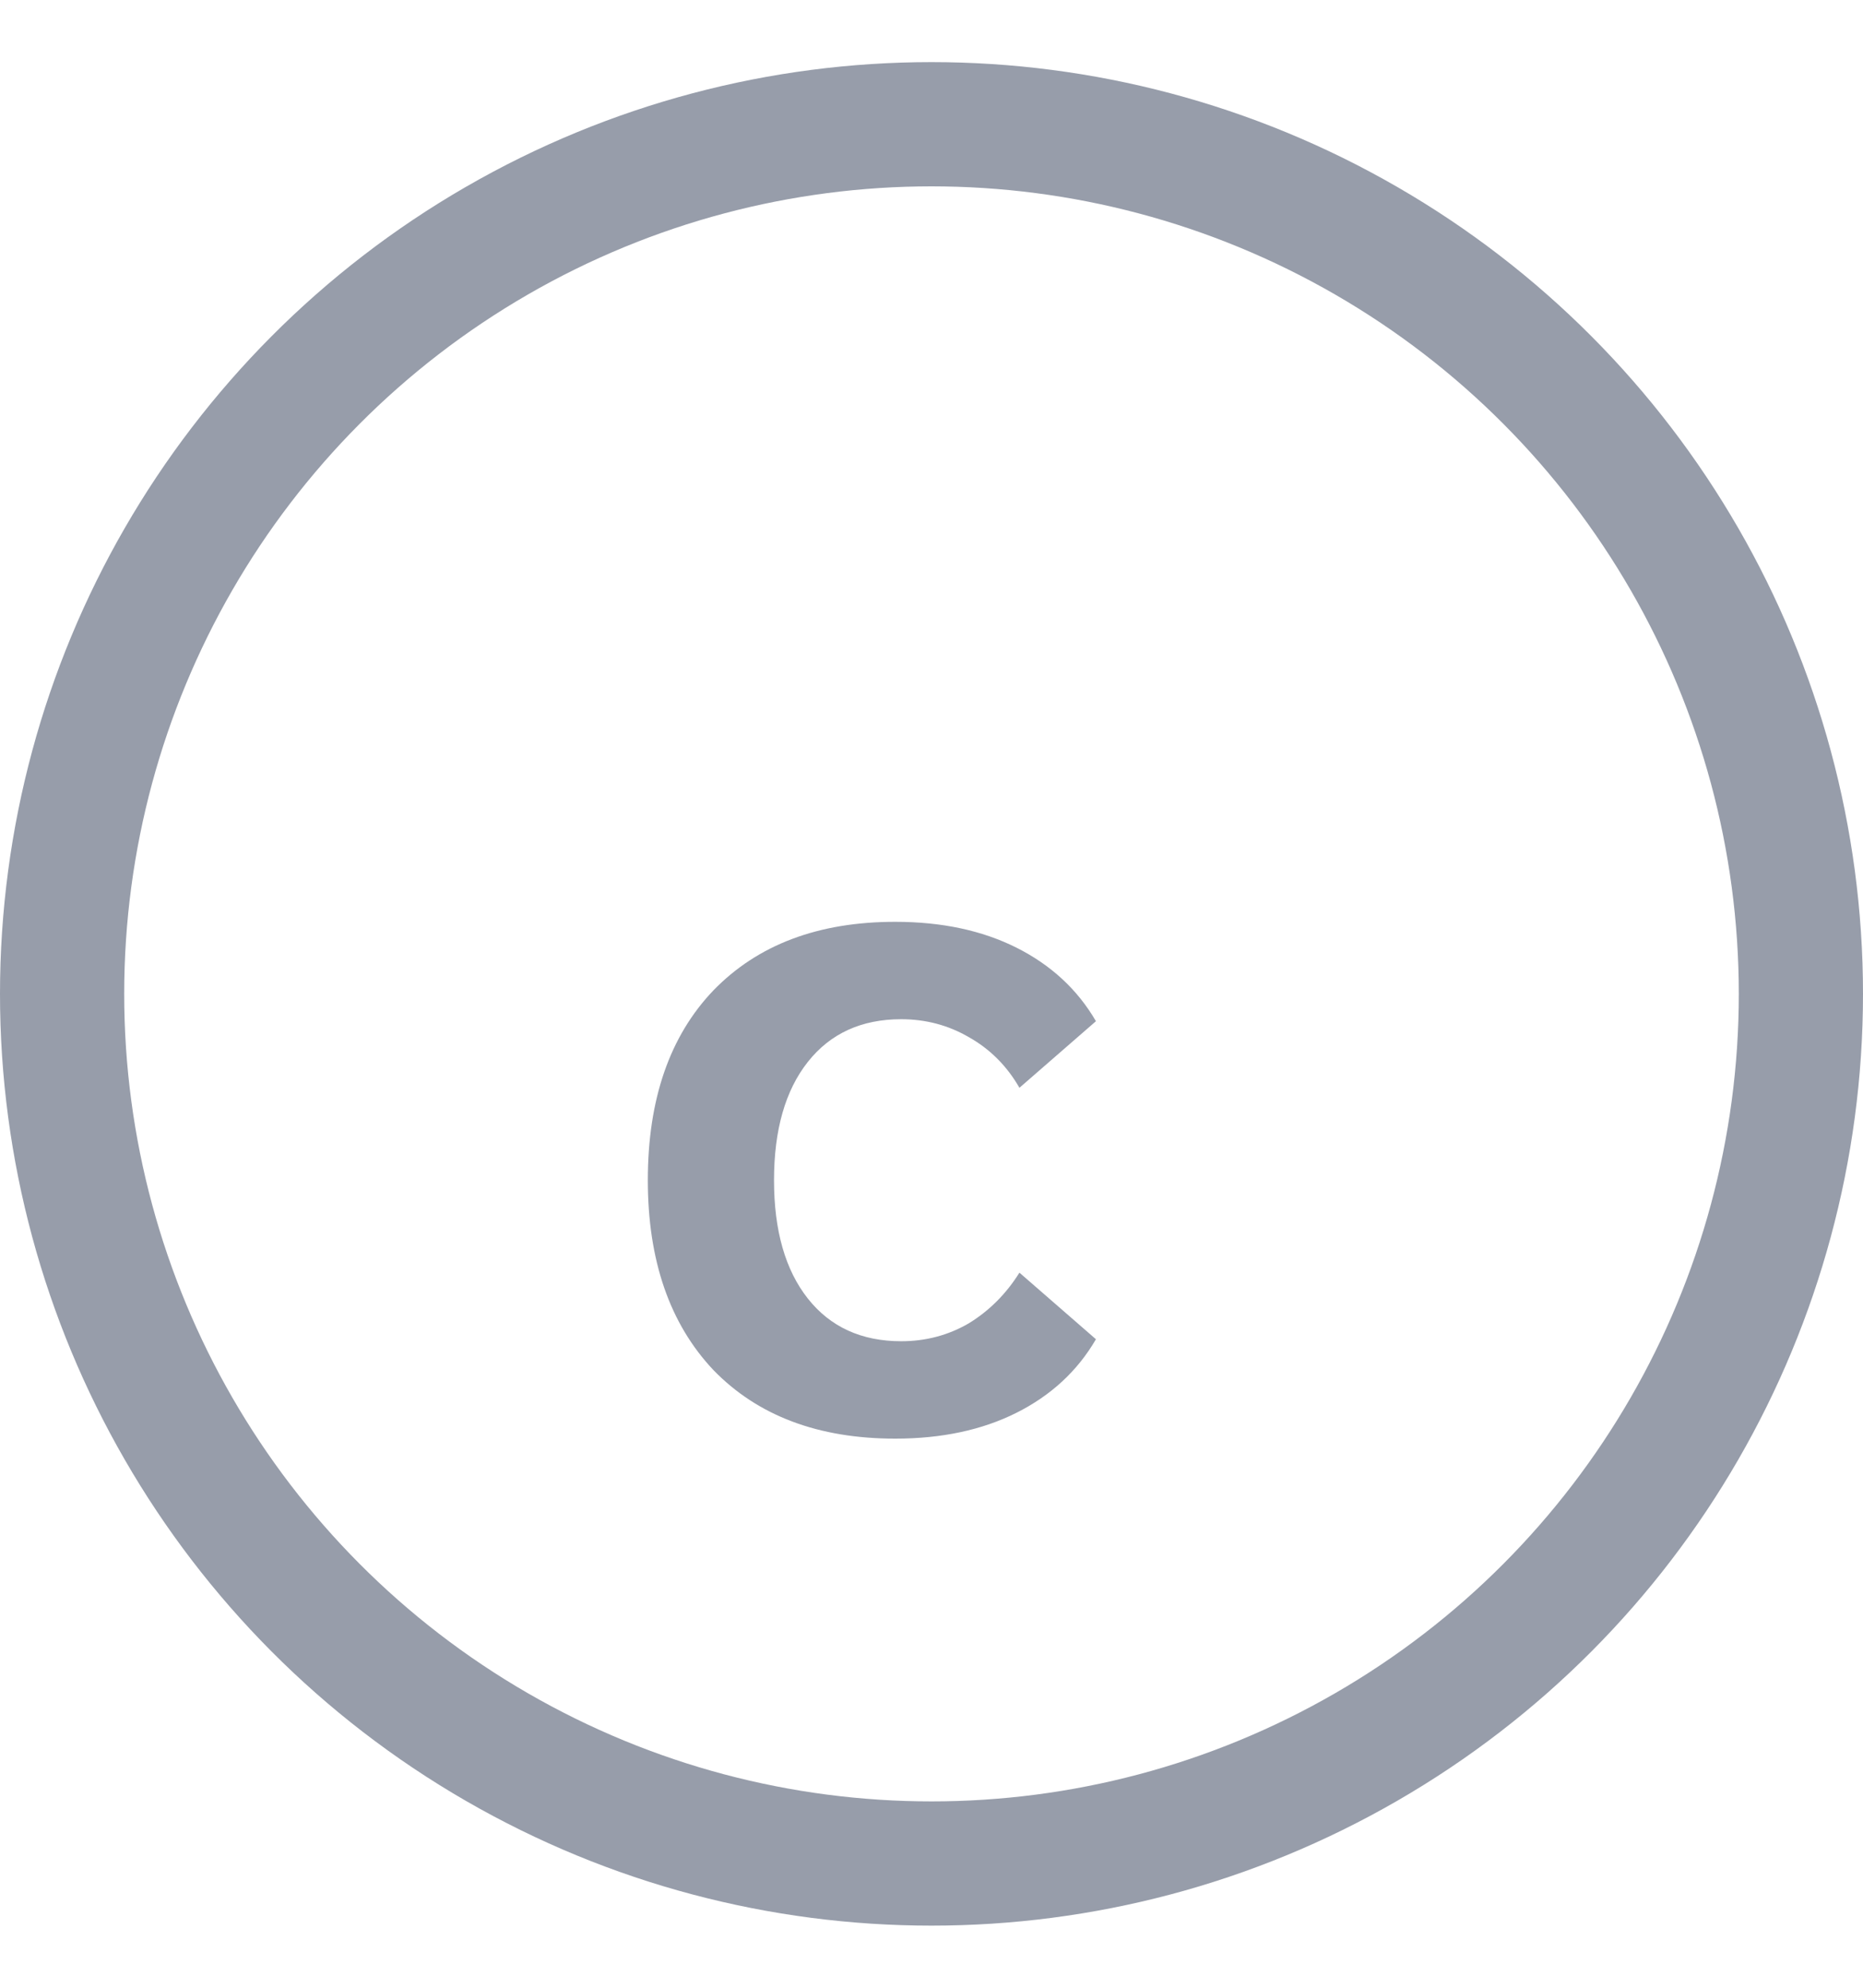 <svg width="15" height="16" viewBox="0 0 15 16" fill="none" xmlns="http://www.w3.org/2000/svg">
<path d="M7.208 11.58C6.589 11.58 6.101 11.396 5.744 11.028C5.392 10.655 5.216 10.145 5.216 9.5C5.216 8.849 5.392 8.34 5.744 7.972C6.101 7.604 6.589 7.42 7.208 7.42C7.581 7.42 7.907 7.489 8.184 7.628C8.461 7.767 8.675 7.964 8.824 8.22L8.208 8.756C8.107 8.58 7.971 8.444 7.8 8.348C7.635 8.252 7.453 8.204 7.256 8.204C6.936 8.204 6.685 8.319 6.504 8.548C6.323 8.777 6.232 9.095 6.232 9.5C6.232 9.905 6.323 10.223 6.504 10.452C6.685 10.681 6.936 10.796 7.256 10.796C7.453 10.796 7.635 10.748 7.8 10.652C7.965 10.551 8.101 10.415 8.208 10.244L8.824 10.78C8.675 11.036 8.461 11.233 8.184 11.372C7.907 11.511 7.581 11.58 7.208 11.58Z" fill="#979DAA"/>
<circle cx="7.5" cy="8" r="7" stroke="#979DAA"/>
</svg>
